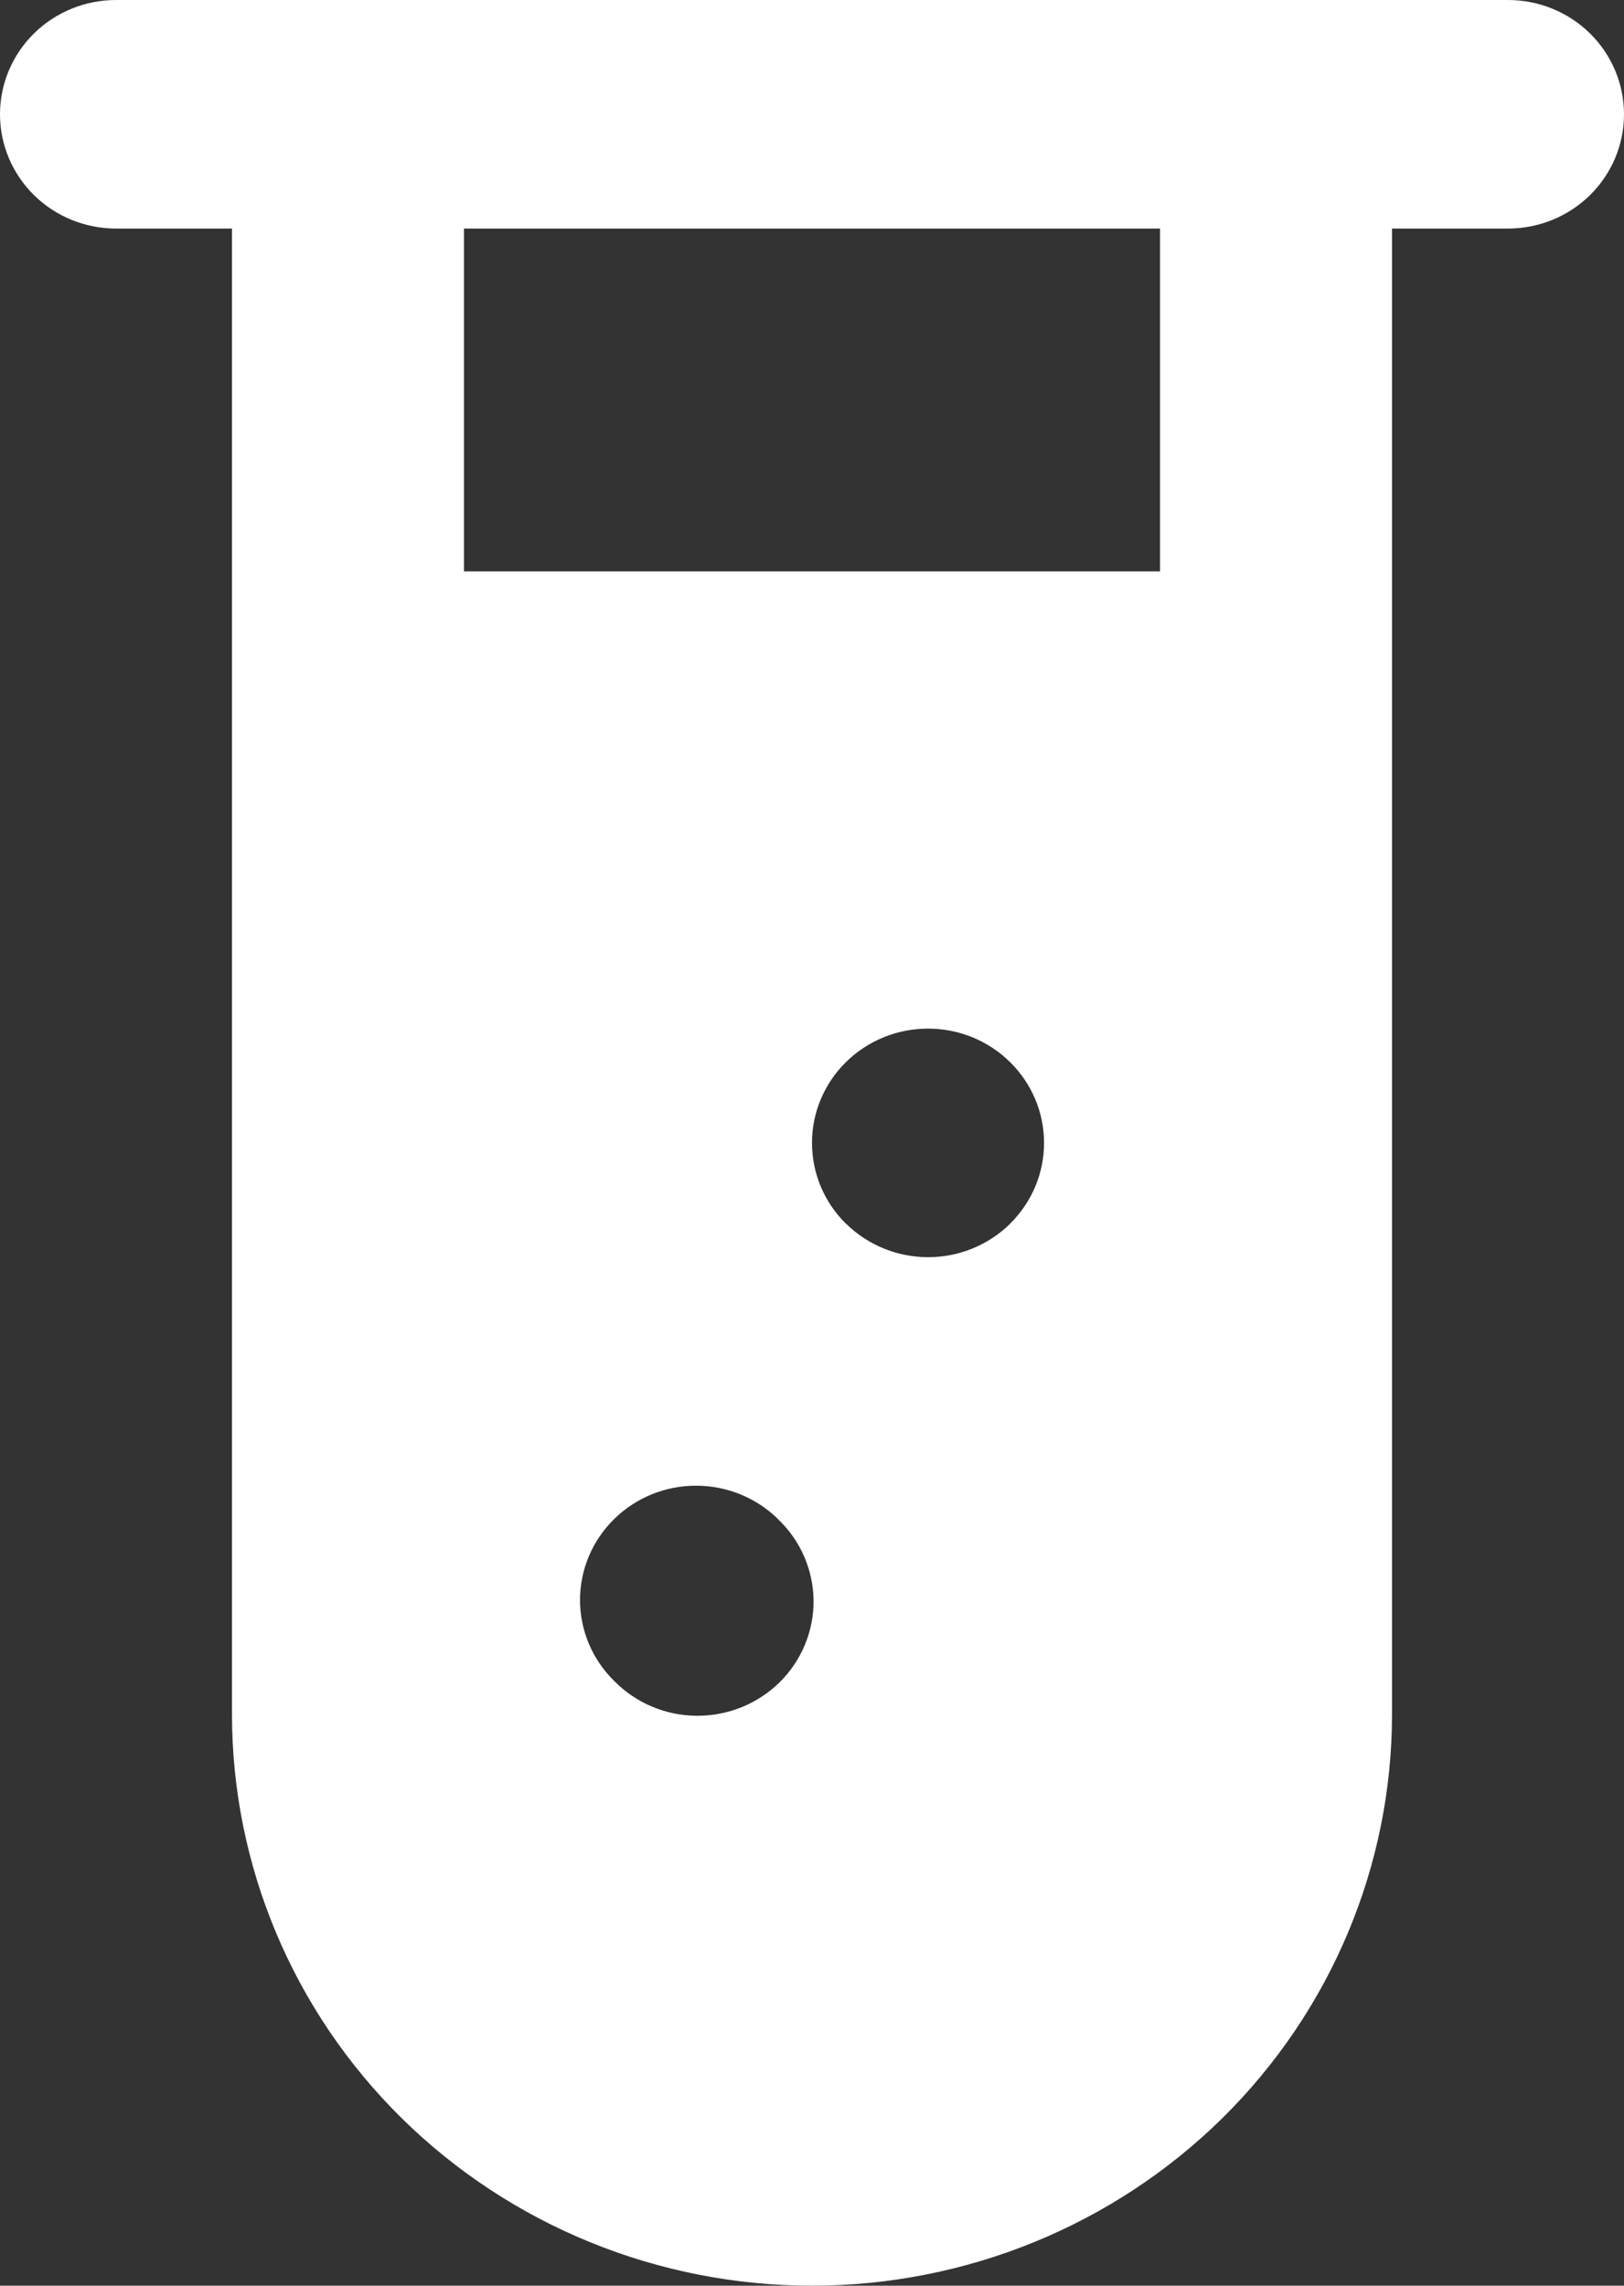 <svg width="27" height="38" viewBox="0 0 27 38" fill="none" xmlns="http://www.w3.org/2000/svg">
<rect x="0" y="0" width="27" height="38" fill="#333333" stroke="none"/>
<path fill-rule="evenodd" clip-rule="evenodd" d="M1.929 0C1.417 0 0.927 0.2 0.565 0.556C0.203 0.913 0 1.396 0 1.9C0 2.404 0.203 2.887 0.565 3.244C0.927 3.6 1.417 3.8 1.929 3.8H3.857V28.5C3.857 31.02 4.873 33.436 6.681 35.218C8.49 36.999 10.943 38 13.5 38C16.057 38 18.51 36.999 20.319 35.218C22.127 33.436 23.143 31.02 23.143 28.5V3.8H25.071C25.583 3.8 26.073 3.6 26.435 3.244C26.797 2.887 27 2.404 27 1.9C27 1.396 26.797 0.913 26.435 0.556C26.073 0.2 25.583 0 25.071 0H1.929ZM7.714 9.5V3.8H19.286V9.5H7.714ZM16.794 20.345C16.432 20.701 15.942 20.901 15.431 20.901C14.919 20.901 14.429 20.701 14.067 20.345H14.065C13.703 19.989 13.5 19.506 13.5 19.002C13.499 18.498 13.703 18.014 14.064 17.658C14.426 17.301 14.916 17.101 15.428 17.101C15.94 17.1 16.43 17.3 16.792 17.657C16.971 17.833 17.114 18.043 17.211 18.273C17.308 18.504 17.358 18.751 17.358 19.001C17.358 19.251 17.308 19.498 17.211 19.729C17.114 19.959 16.971 20.169 16.792 20.345H16.794ZM10.21 27.945C10.388 28.127 10.601 28.271 10.836 28.371C11.071 28.471 11.324 28.523 11.58 28.525C11.836 28.527 12.09 28.479 12.327 28.384C12.564 28.288 12.78 28.147 12.961 27.969C13.142 27.79 13.285 27.578 13.382 27.345C13.479 27.111 13.528 26.861 13.526 26.609C13.523 26.357 13.47 26.107 13.369 25.875C13.268 25.643 13.121 25.434 12.937 25.259V25.257C12.575 24.9 12.085 24.7 11.573 24.7C11.062 24.699 10.571 24.899 10.209 25.256C9.847 25.612 9.644 26.095 9.643 26.599C9.643 27.103 9.846 27.587 10.208 27.943L10.21 27.945Z" fill="white"/>
</svg>
